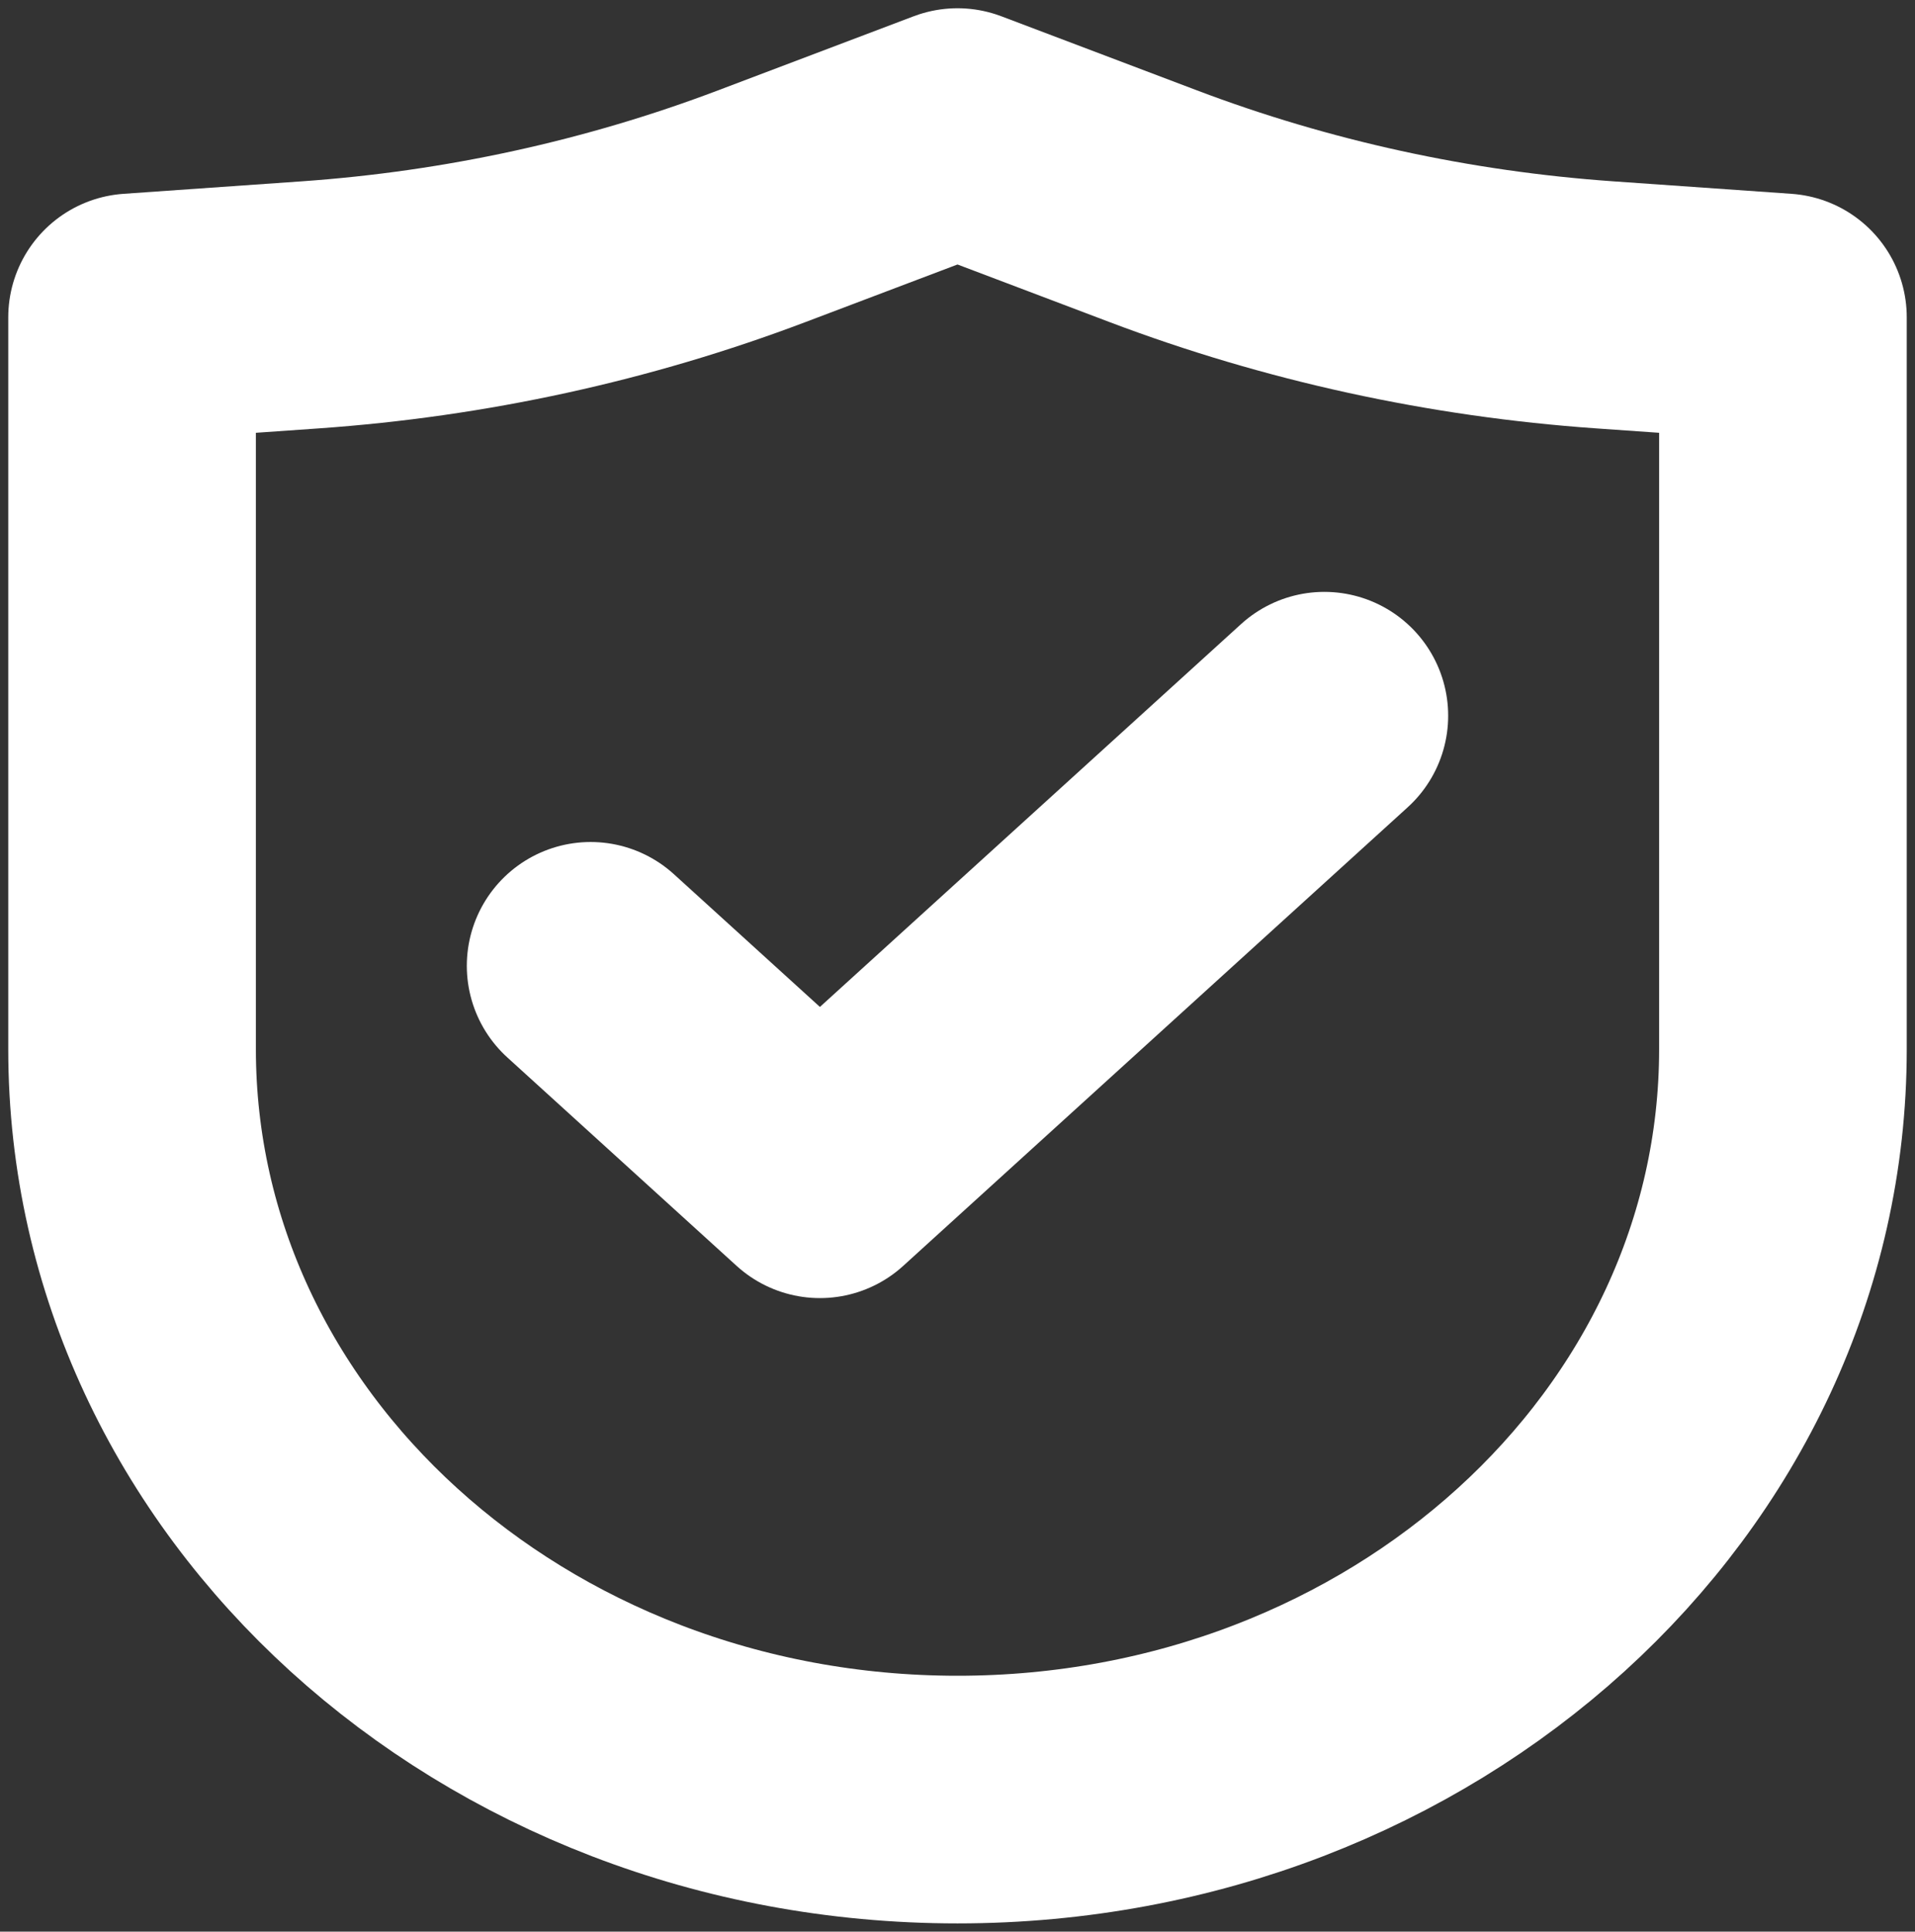 <svg width="116" height="117" viewBox="0 0 116 117" fill="none" xmlns="http://www.w3.org/2000/svg">
<rect x="0" y="0" width="116" height="117" fill="#333333" stroke="none"/>
<path d="M8 63.55V19.222L18.798 18.465C28.206 17.805 37.438 15.788 46.148 12.489L58 8L69.852 12.489C78.562 15.788 87.794 17.805 97.202 18.465L108 19.222V63.55C108 88.651 85.614 109 58 109C30.386 109 8 88.651 8 63.55Z" stroke="white" stroke-width="15" stroke-linecap="round" stroke-linejoin="round"/>
<path d="M35.777 58.5L49.666 71.125L80.222 43.35" stroke="white" stroke-width="15" stroke-linecap="round" stroke-linejoin="round"/>
</svg>
